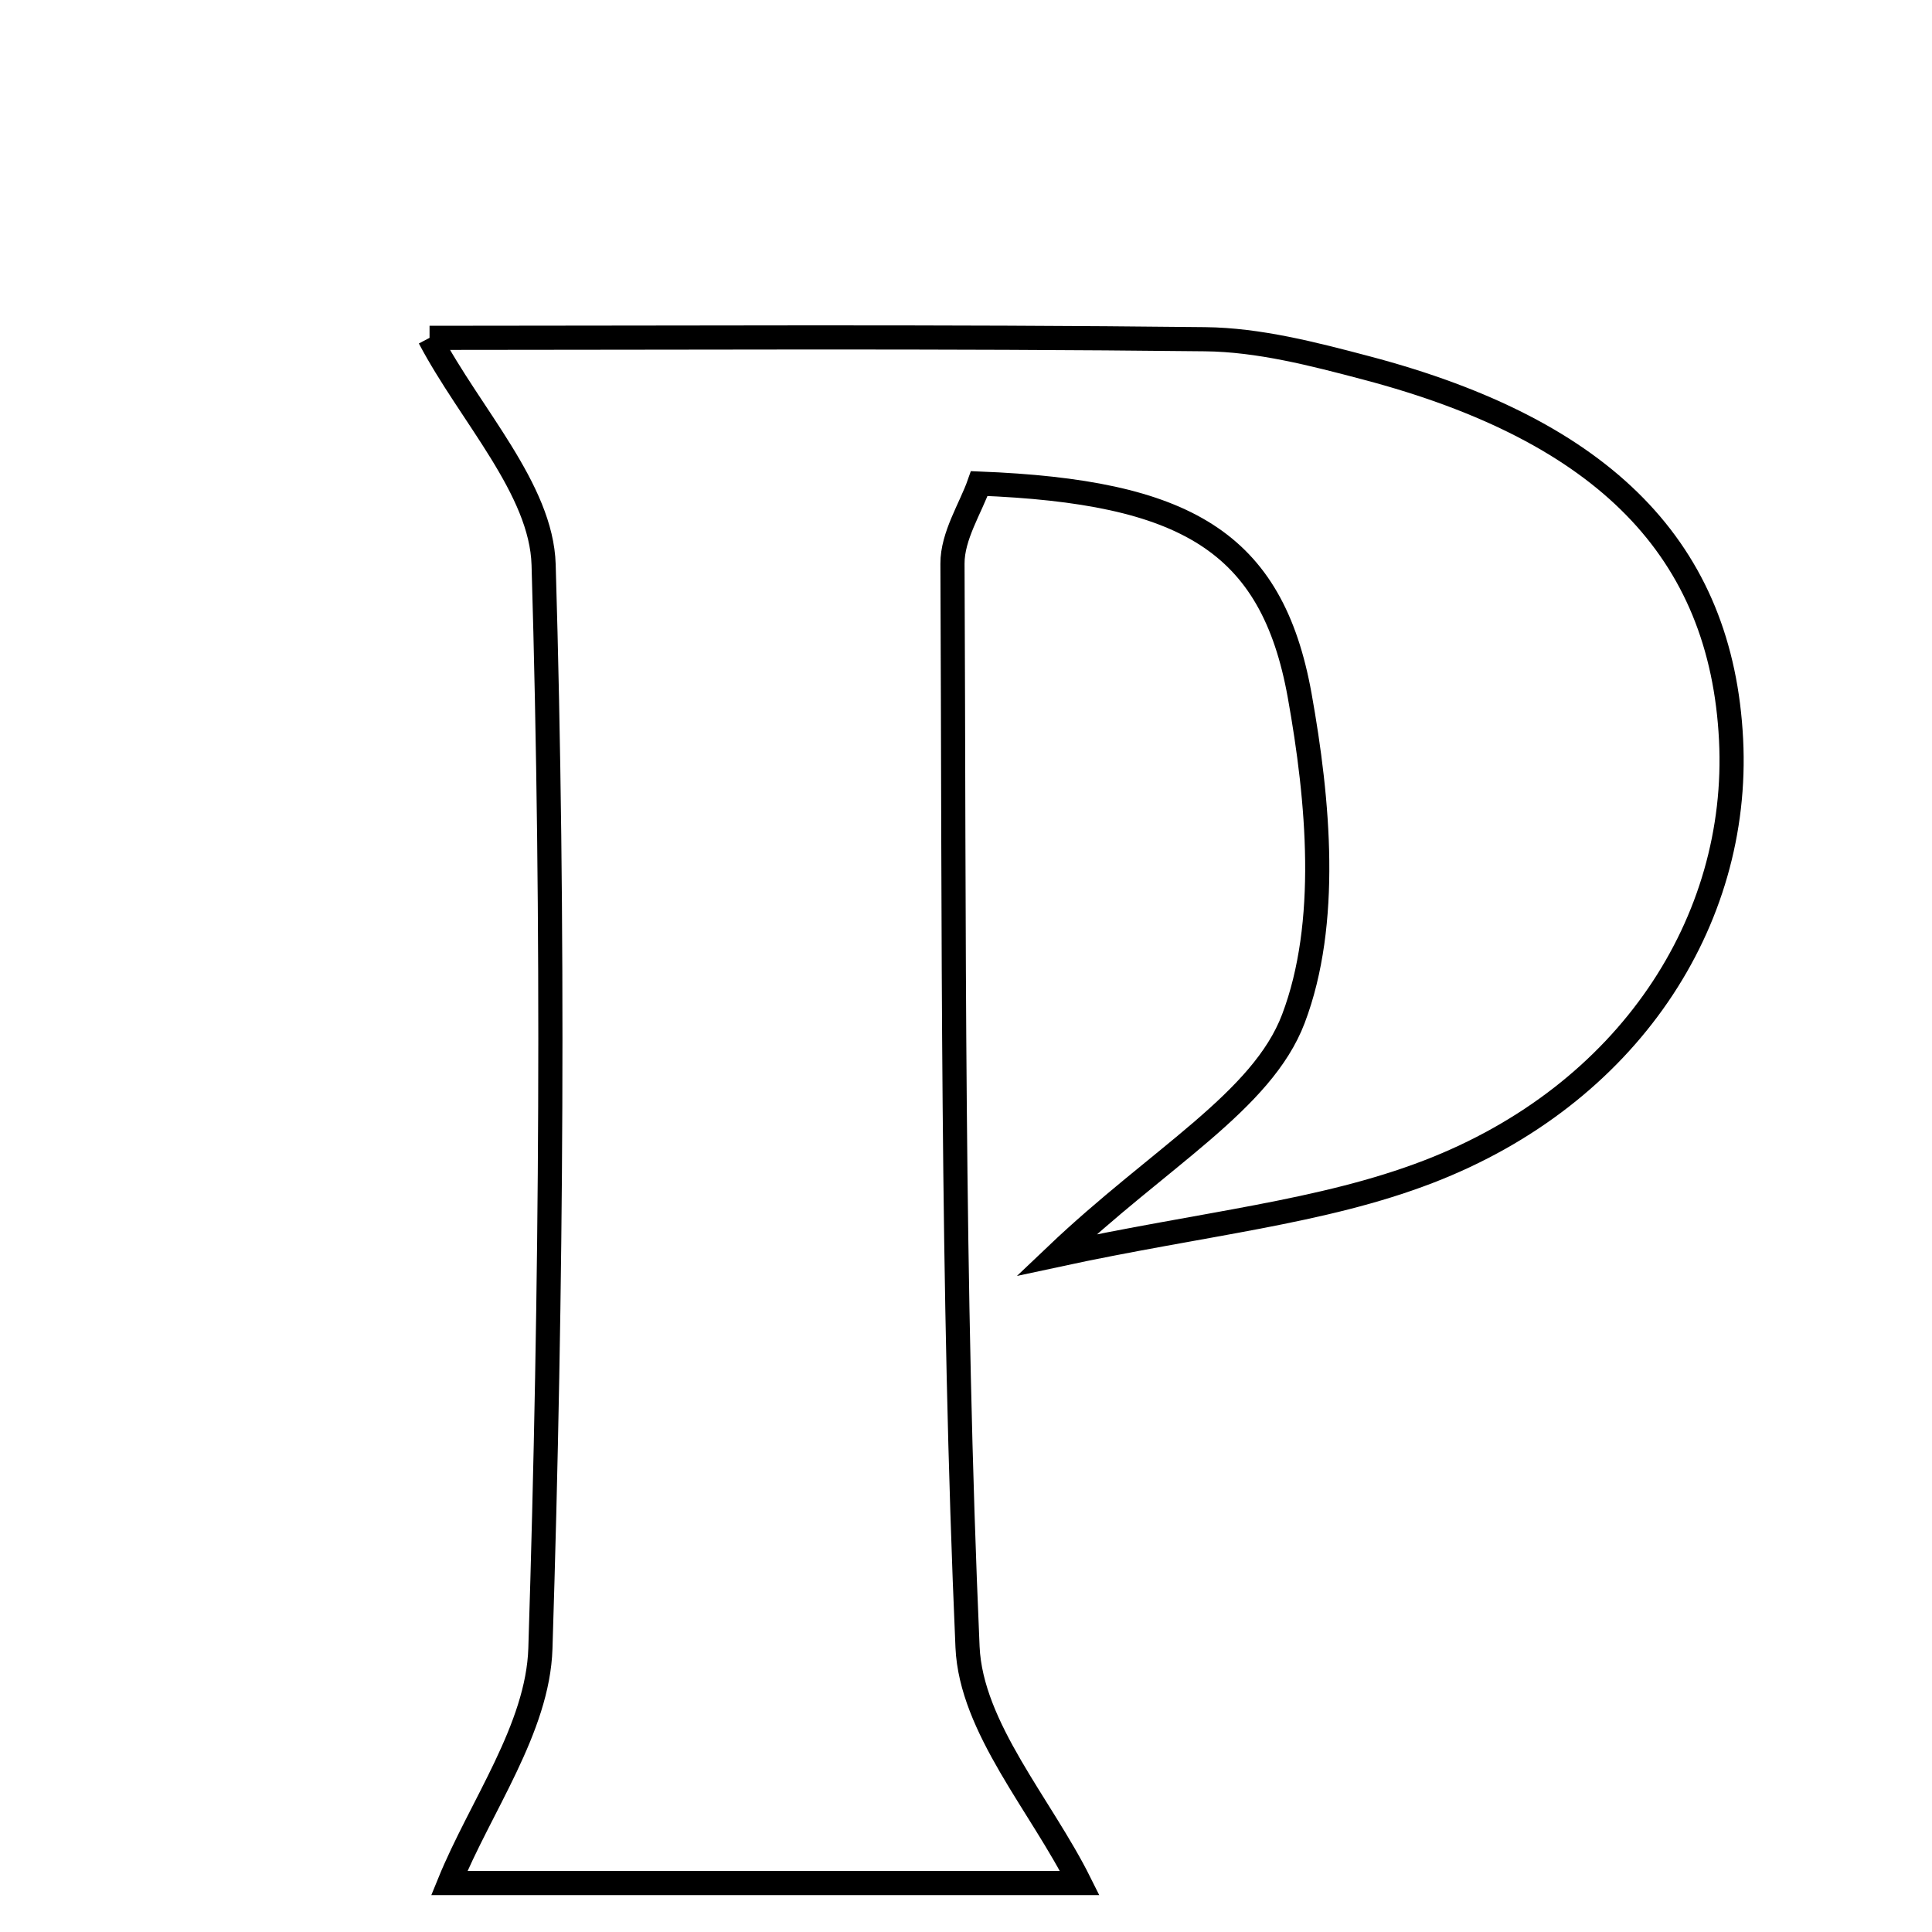 <svg xmlns="http://www.w3.org/2000/svg" viewBox="0.0 0.0 24.0 24.0" height="200px" width="200px"><path fill="none" stroke="black" stroke-width=".3" stroke-opacity="1.0"  filling="0" d="M5.336 4.197 C8.378 4.197 11.673 4.177 14.969 4.214 C15.638 4.221 16.316 4.397 16.971 4.57 C19.942 5.353 21.386 6.841 21.504 9.189 C21.618 11.451 20.224 13.601 17.742 14.556 C16.422 15.064 14.956 15.196 13.123 15.591 C14.401 14.376 15.677 13.683 16.067 12.655 C16.517 11.468 16.38 9.95 16.145 8.64 C15.8 6.722 14.723 6.108 12.165 6.007 C12.059 6.31 11.83 6.657 11.832 7.003 C11.853 11.489 11.823 15.98 12.019 20.46 C12.063 21.462 12.932 22.426 13.413 23.392 C11.018 23.392 8.164 23.392 5.581 23.392 C5.969 22.44 6.682 21.47 6.713 20.478 C6.854 15.993 6.885 11.5 6.753 7.015 C6.726 6.075 5.842 5.158 5.336 4.197"></path></svg>